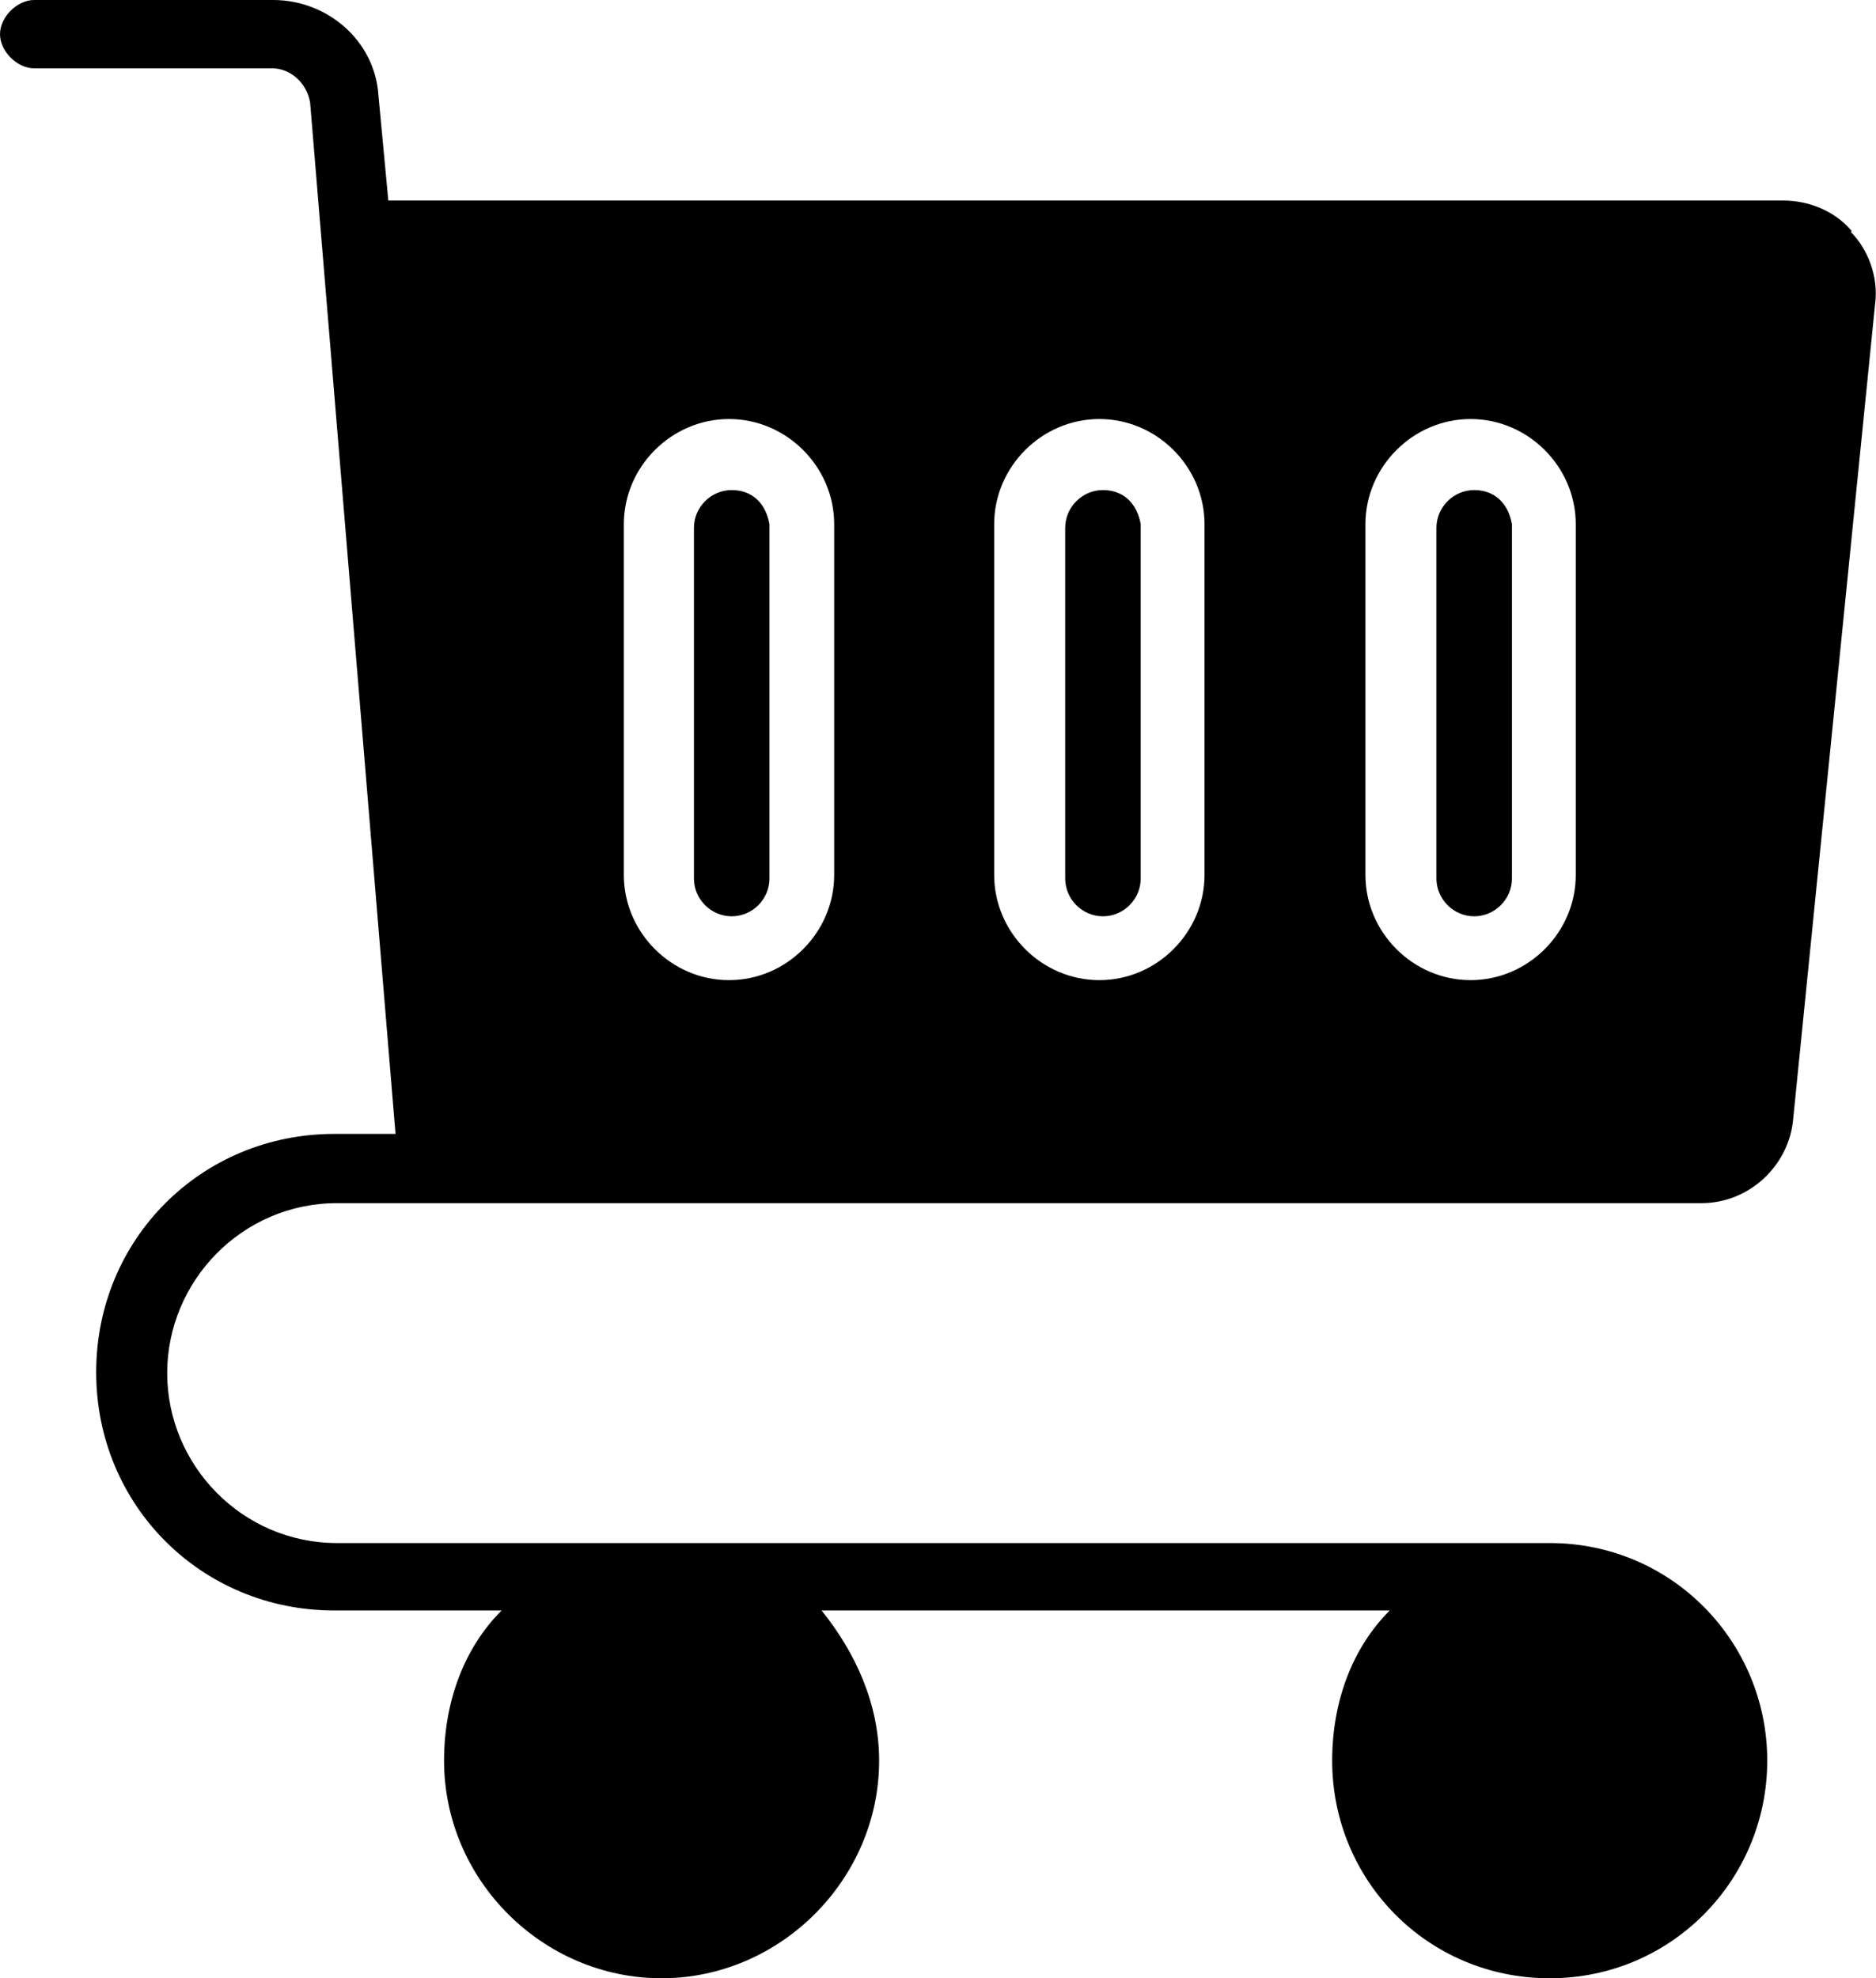 <?xml version="1.0" encoding="UTF-8"?>
<svg id="Layer_2" xmlns="http://www.w3.org/2000/svg" viewBox="0 0 20.87 22">
  <g id="Layer_1-2" data-name="Layer_1">
    <g class="cls-1">
      <path class="cls-2" d="M12.27,5.45c-.23,0-.42.19-.42.42v3.9c0,.23.19.42.42.42s.42-.19.42-.42v-3.94c-.04-.23-.19-.38-.42-.38ZM16.4,5.45c-.23,0-.42.19-.42.42v3.9c0,.23.19.42.42.42s.42-.19.42-.42v-3.94c-.04-.23-.19-.38-.42-.38ZM16.4,5.45c-.23,0-.42.19-.42.42v3.9c0,.23.19.42.42.42s.42-.19.42-.42v-3.94c-.04-.23-.19-.38-.42-.38ZM12.27,5.45c-.23,0-.42.19-.42.42v3.9c0,.23.19.42.42.42s.42-.19.42-.42v-3.94c-.04-.23-.19-.38-.42-.38ZM20.6,2.57c-.19-.23-.49-.34-.76-.34H4.32l-.11-1.17c-.04-.61-.57-1.06-1.17-1.06H.38c-.19,0-.38.19-.38.38s.19.38.38.38h2.65c.19,0,.38.15.42.38l.95,11.47h-.68c-1.48,0-2.65,1.17-2.65,2.65s1.17,2.65,2.65,2.65h1.86c-.42.42-.64,1.02-.64,1.67,0,1.33,1.1,2.42,2.42,2.42s2.42-1.1,2.42-2.42c0-.64-.27-1.21-.64-1.67h6.32c-.42.42-.64,1.02-.64,1.67,0,1.33,1.06,2.42,2.42,2.42s2.42-1.1,2.42-2.42-1.06-2.42-2.42-2.42H3.75c-1.06,0-1.89-.87-1.89-1.89s.83-1.89,1.89-1.89h15.18c.53,0,.98-.42,1.02-.95l.91-9.05c.04-.3-.08-.61-.27-.8ZM9.28,9.73c0,.64-.53,1.17-1.17,1.17s-1.17-.53-1.17-1.17v-3.9c0-.64.53-1.17,1.17-1.17s1.17.53,1.17,1.17v3.9ZM13.4,9.73c0,.64-.53,1.17-1.17,1.17s-1.17-.53-1.17-1.17v-3.9c0-.64.53-1.17,1.17-1.17s1.17.53,1.17,1.17v3.9ZM17.53,9.73c0,.64-.53,1.17-1.17,1.17s-1.17-.53-1.17-1.17v-3.9c0-.64.53-1.17,1.17-1.17s1.17.53,1.17,1.17v3.9ZM16.4,5.45c-.23,0-.42.19-.42.42v3.9c0,.23.19.42.42.42s.42-.19.42-.42v-3.94c-.04-.23-.19-.38-.42-.38ZM12.27,5.45c-.23,0-.42.19-.42.42v3.9c0,.23.19.42.42.42s.42-.19.42-.42v-3.94c-.04-.23-.19-.38-.42-.38ZM8.14,5.45c-.23,0-.42.19-.42.42v3.9c0,.23.19.42.42.42s.42-.19.42-.42v-3.94c-.04-.23-.19-.38-.42-.38ZM16.4,5.45c-.23,0-.42.19-.42.42v3.9c0,.23.19.42.42.42s.42-.19.42-.42v-3.94c-.04-.23-.19-.38-.42-.38ZM16.4,5.45c-.23,0-.42.19-.42.42v3.9c0,.23.19.42.42.42s.42-.19.42-.42v-3.94c-.04-.23-.19-.38-.42-.38Z"/>
    </g>
  </g>
</svg>